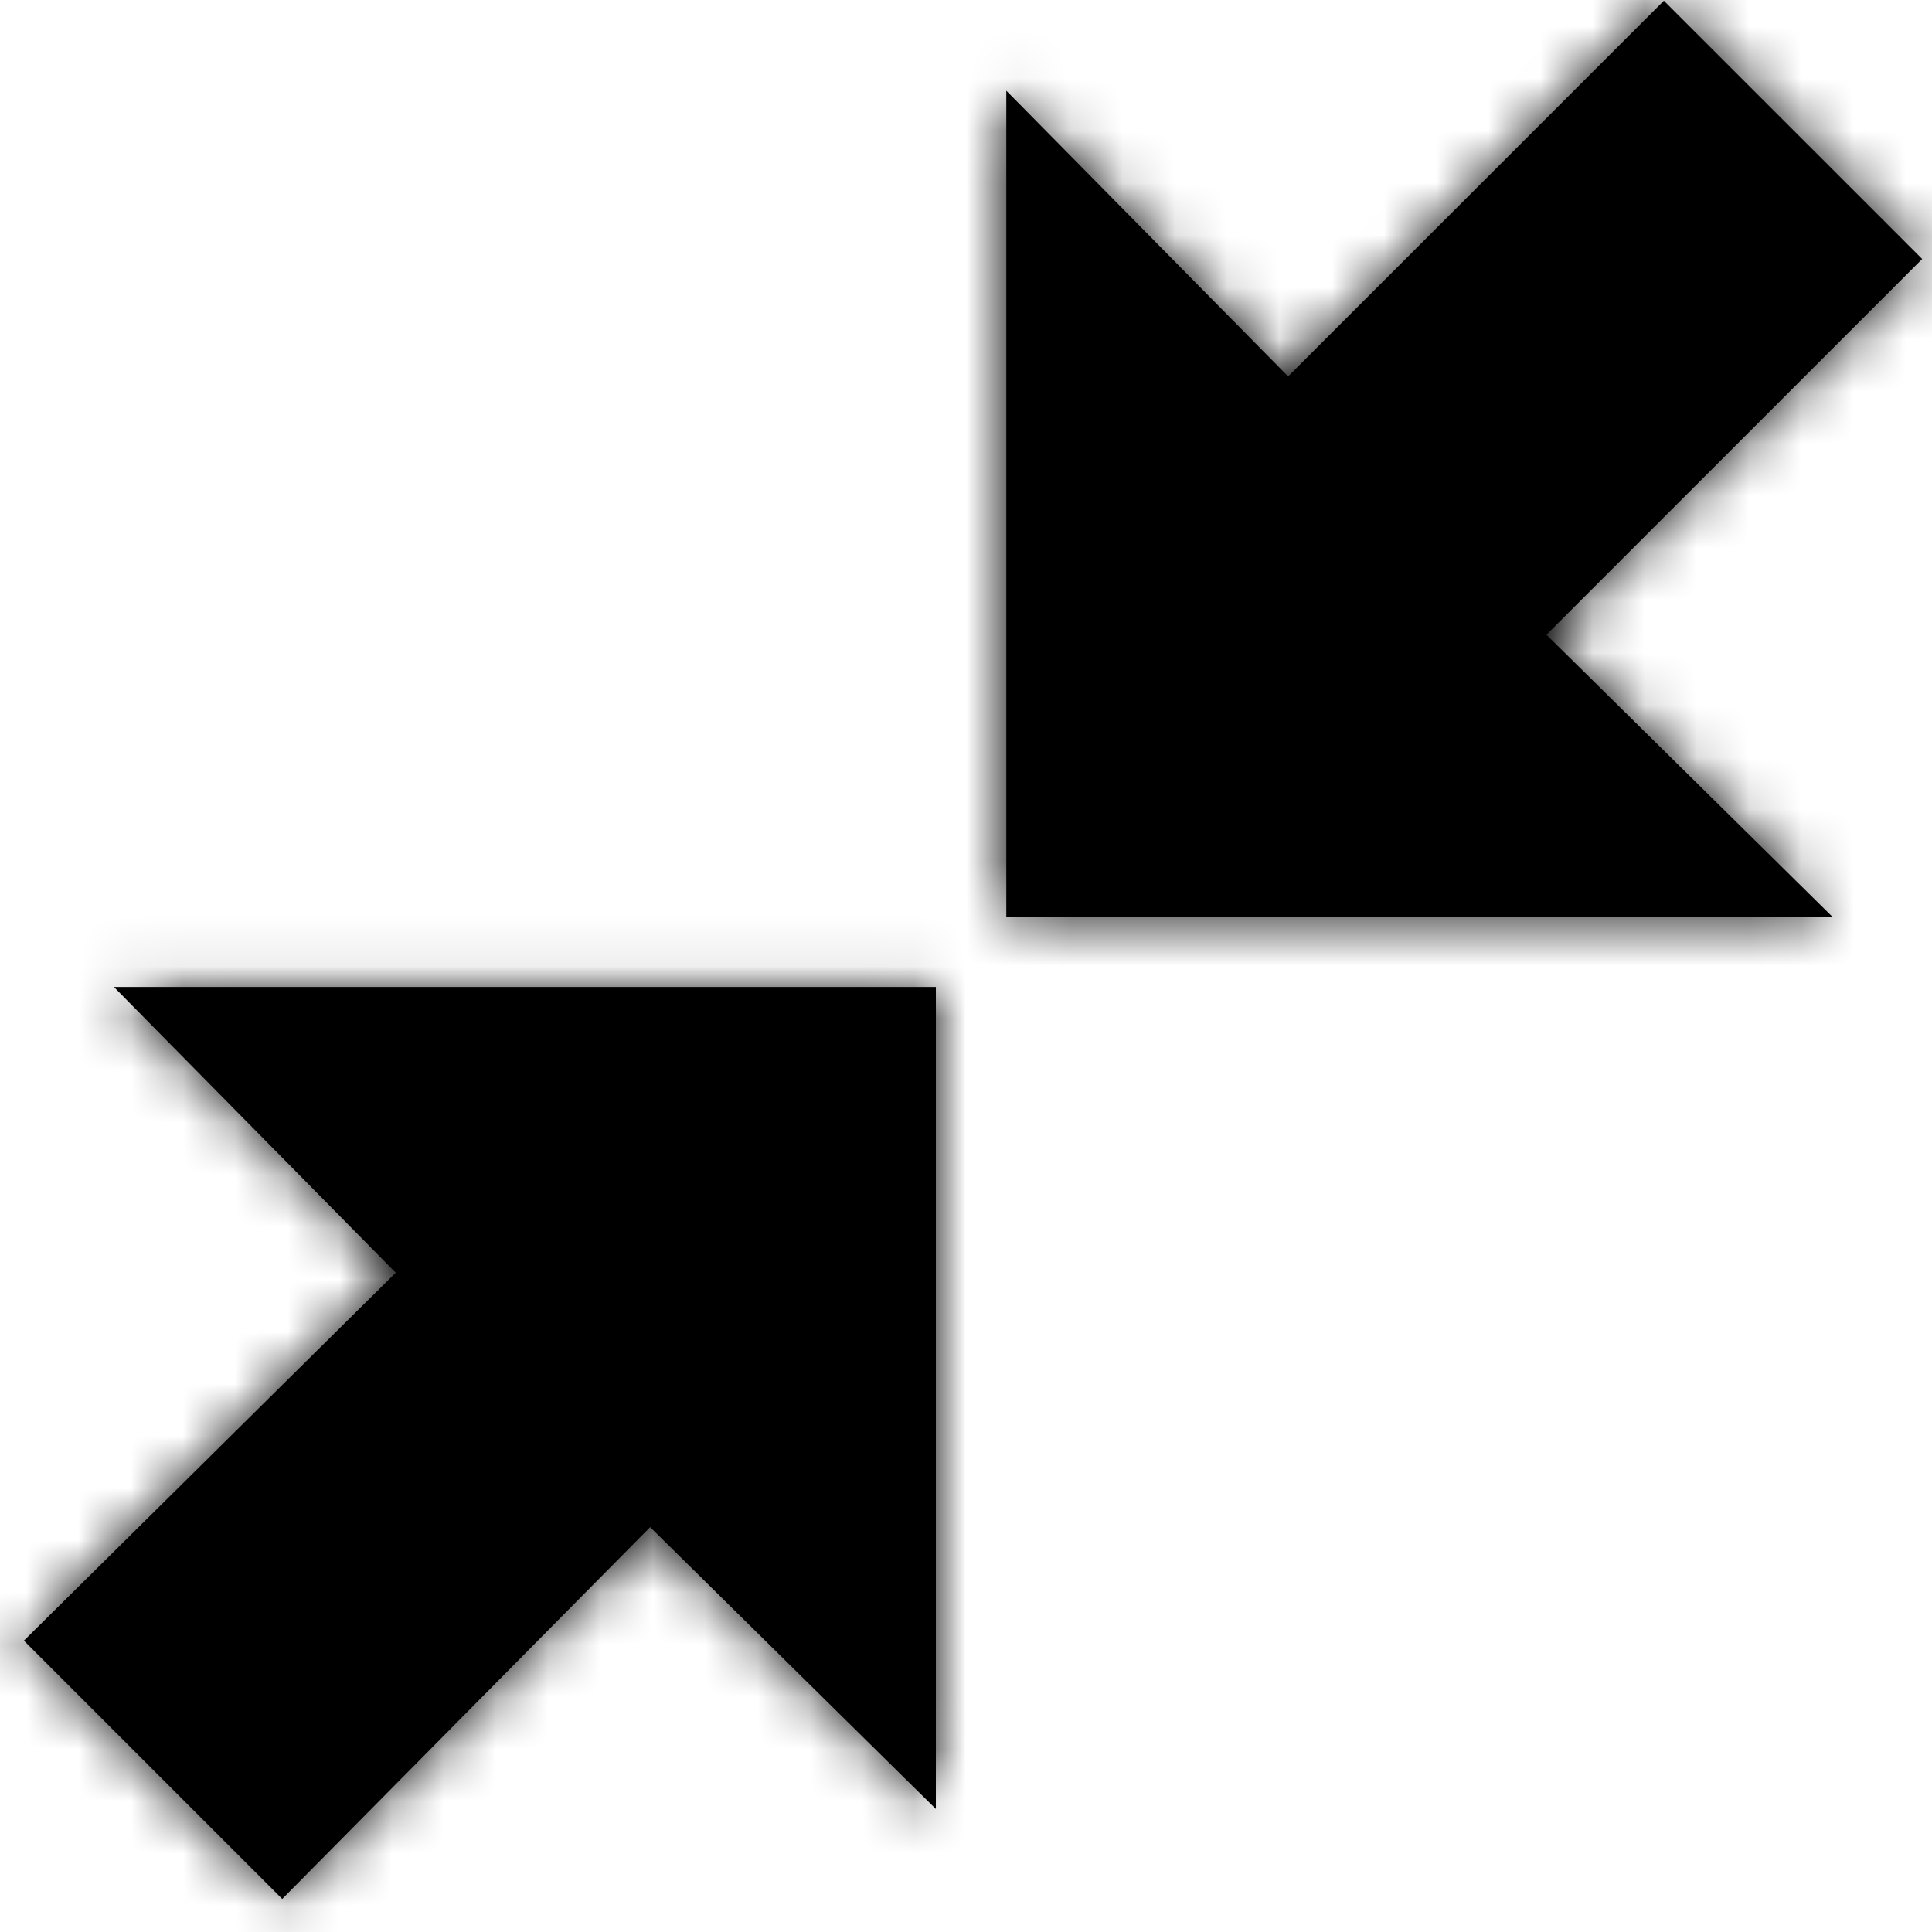 <?xml version="1.0" encoding="UTF-8"?>
<svg width="37px" height="37px" viewBox="0 0 37 37" version="1.1" xmlns="http://www.w3.org/2000/svg" xmlns:xlink="http://www.w3.org/1999/xlink">
    <!-- Generator: Sketch 43.2 (39069) - http://www.bohemiancoding.com/sketch -->
    <title>Icons / Interface / scale down</title>
    <desc>Created with Sketch.</desc>
    <defs>
        <path d="M36.812,4.96 L29.616,12.156 L35.088,17.553 L19.272,17.553 L19.272,1.737 L24.669,7.209 L31.865,0.014 L36.812,4.96 Z M0.458,31.42 L7.579,24.374 L2.182,18.902 L17.923,18.902 L17.923,34.644 L12.451,29.246 L5.405,36.367 L0.458,31.42 Z" id="path-1"></path>
    </defs>
    <g id="Page-1" stroke="none" stroke-width="1" fill="none" fill-rule="evenodd">
        <g id="Desktop" transform="translate(-158, -1117)">
            <g id="Icons-/-Interface-/-scale-down" transform="translate(158, 1117)">
                <mask id="mask-2" fill="white">
                    <use xlink:href="#path-1"></use>
                </mask>
                <use id="Fill-133" fill="#000000" fill-rule="evenodd" xlink:href="#path-1"></use>
                <g id="States-/-base" mask="url(#mask-2)" fill-rule="evenodd" fill="#000000">
                    <rect id="Rectangle" x="0" y="0" width="37" height="37"></rect>
                </g>
            </g>
        </g>
    </g>
</svg>
